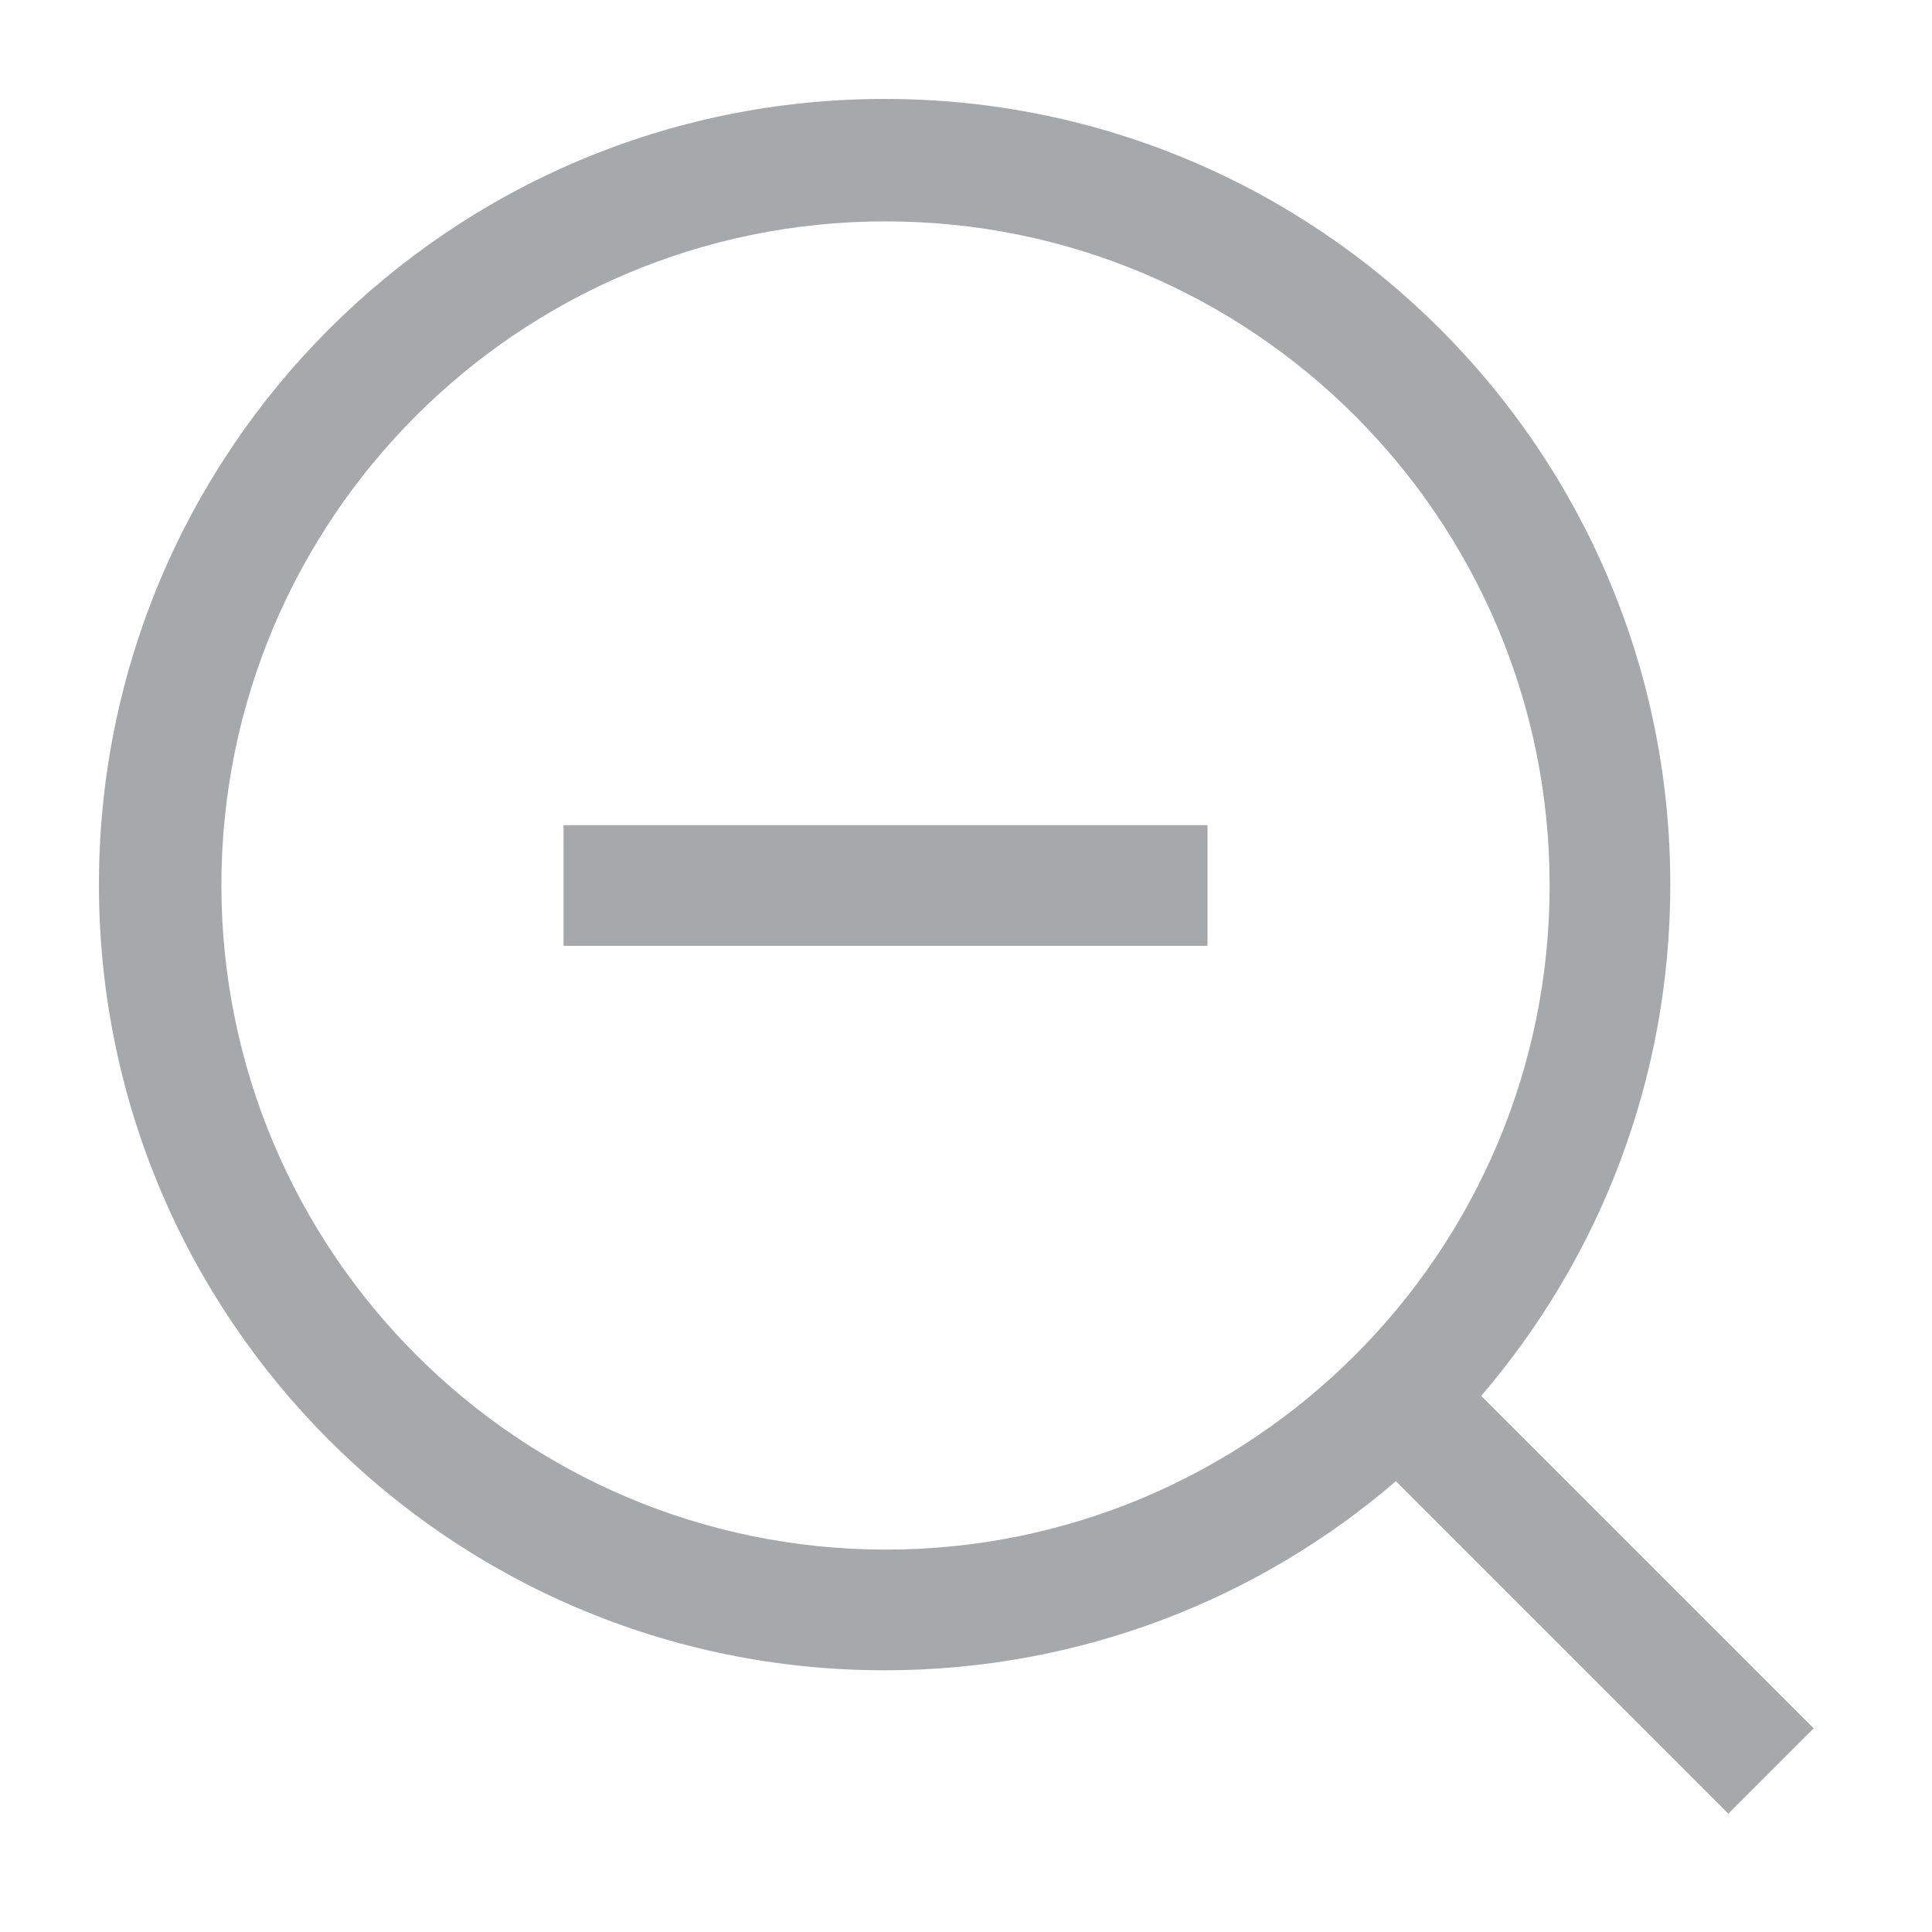 <!-- Generated by IcoMoon.io -->
<svg version="1.1" xmlns="http://www.w3.org/2000/svg" width="24" height="24" viewBox="0 0 24 24">
<title>zoom-out-24</title>
<path fill="#a7a8aa" d="M22.53 21.47l-1.060 1.060-4.13-4.13c-1.696 1.46-3.92 2.349-6.351 2.349-5.39 0-9.76-4.37-9.76-9.76s4.37-9.76 9.76-9.76c5.39 0 9.76 4.37 9.76 9.76 0 2.431-0.889 4.655-2.36 6.364l0.011-0.013zM2.75 11c0.006 4.554 3.696 8.244 8.249 8.25h0.001c4.556 0 8.25-3.694 8.25-8.25s-3.694-8.25-8.25-8.25c-4.556 0-8.25 3.694-8.25 8.25v0zM7 10.25h8v1.5h-8z"></path>
</svg>
